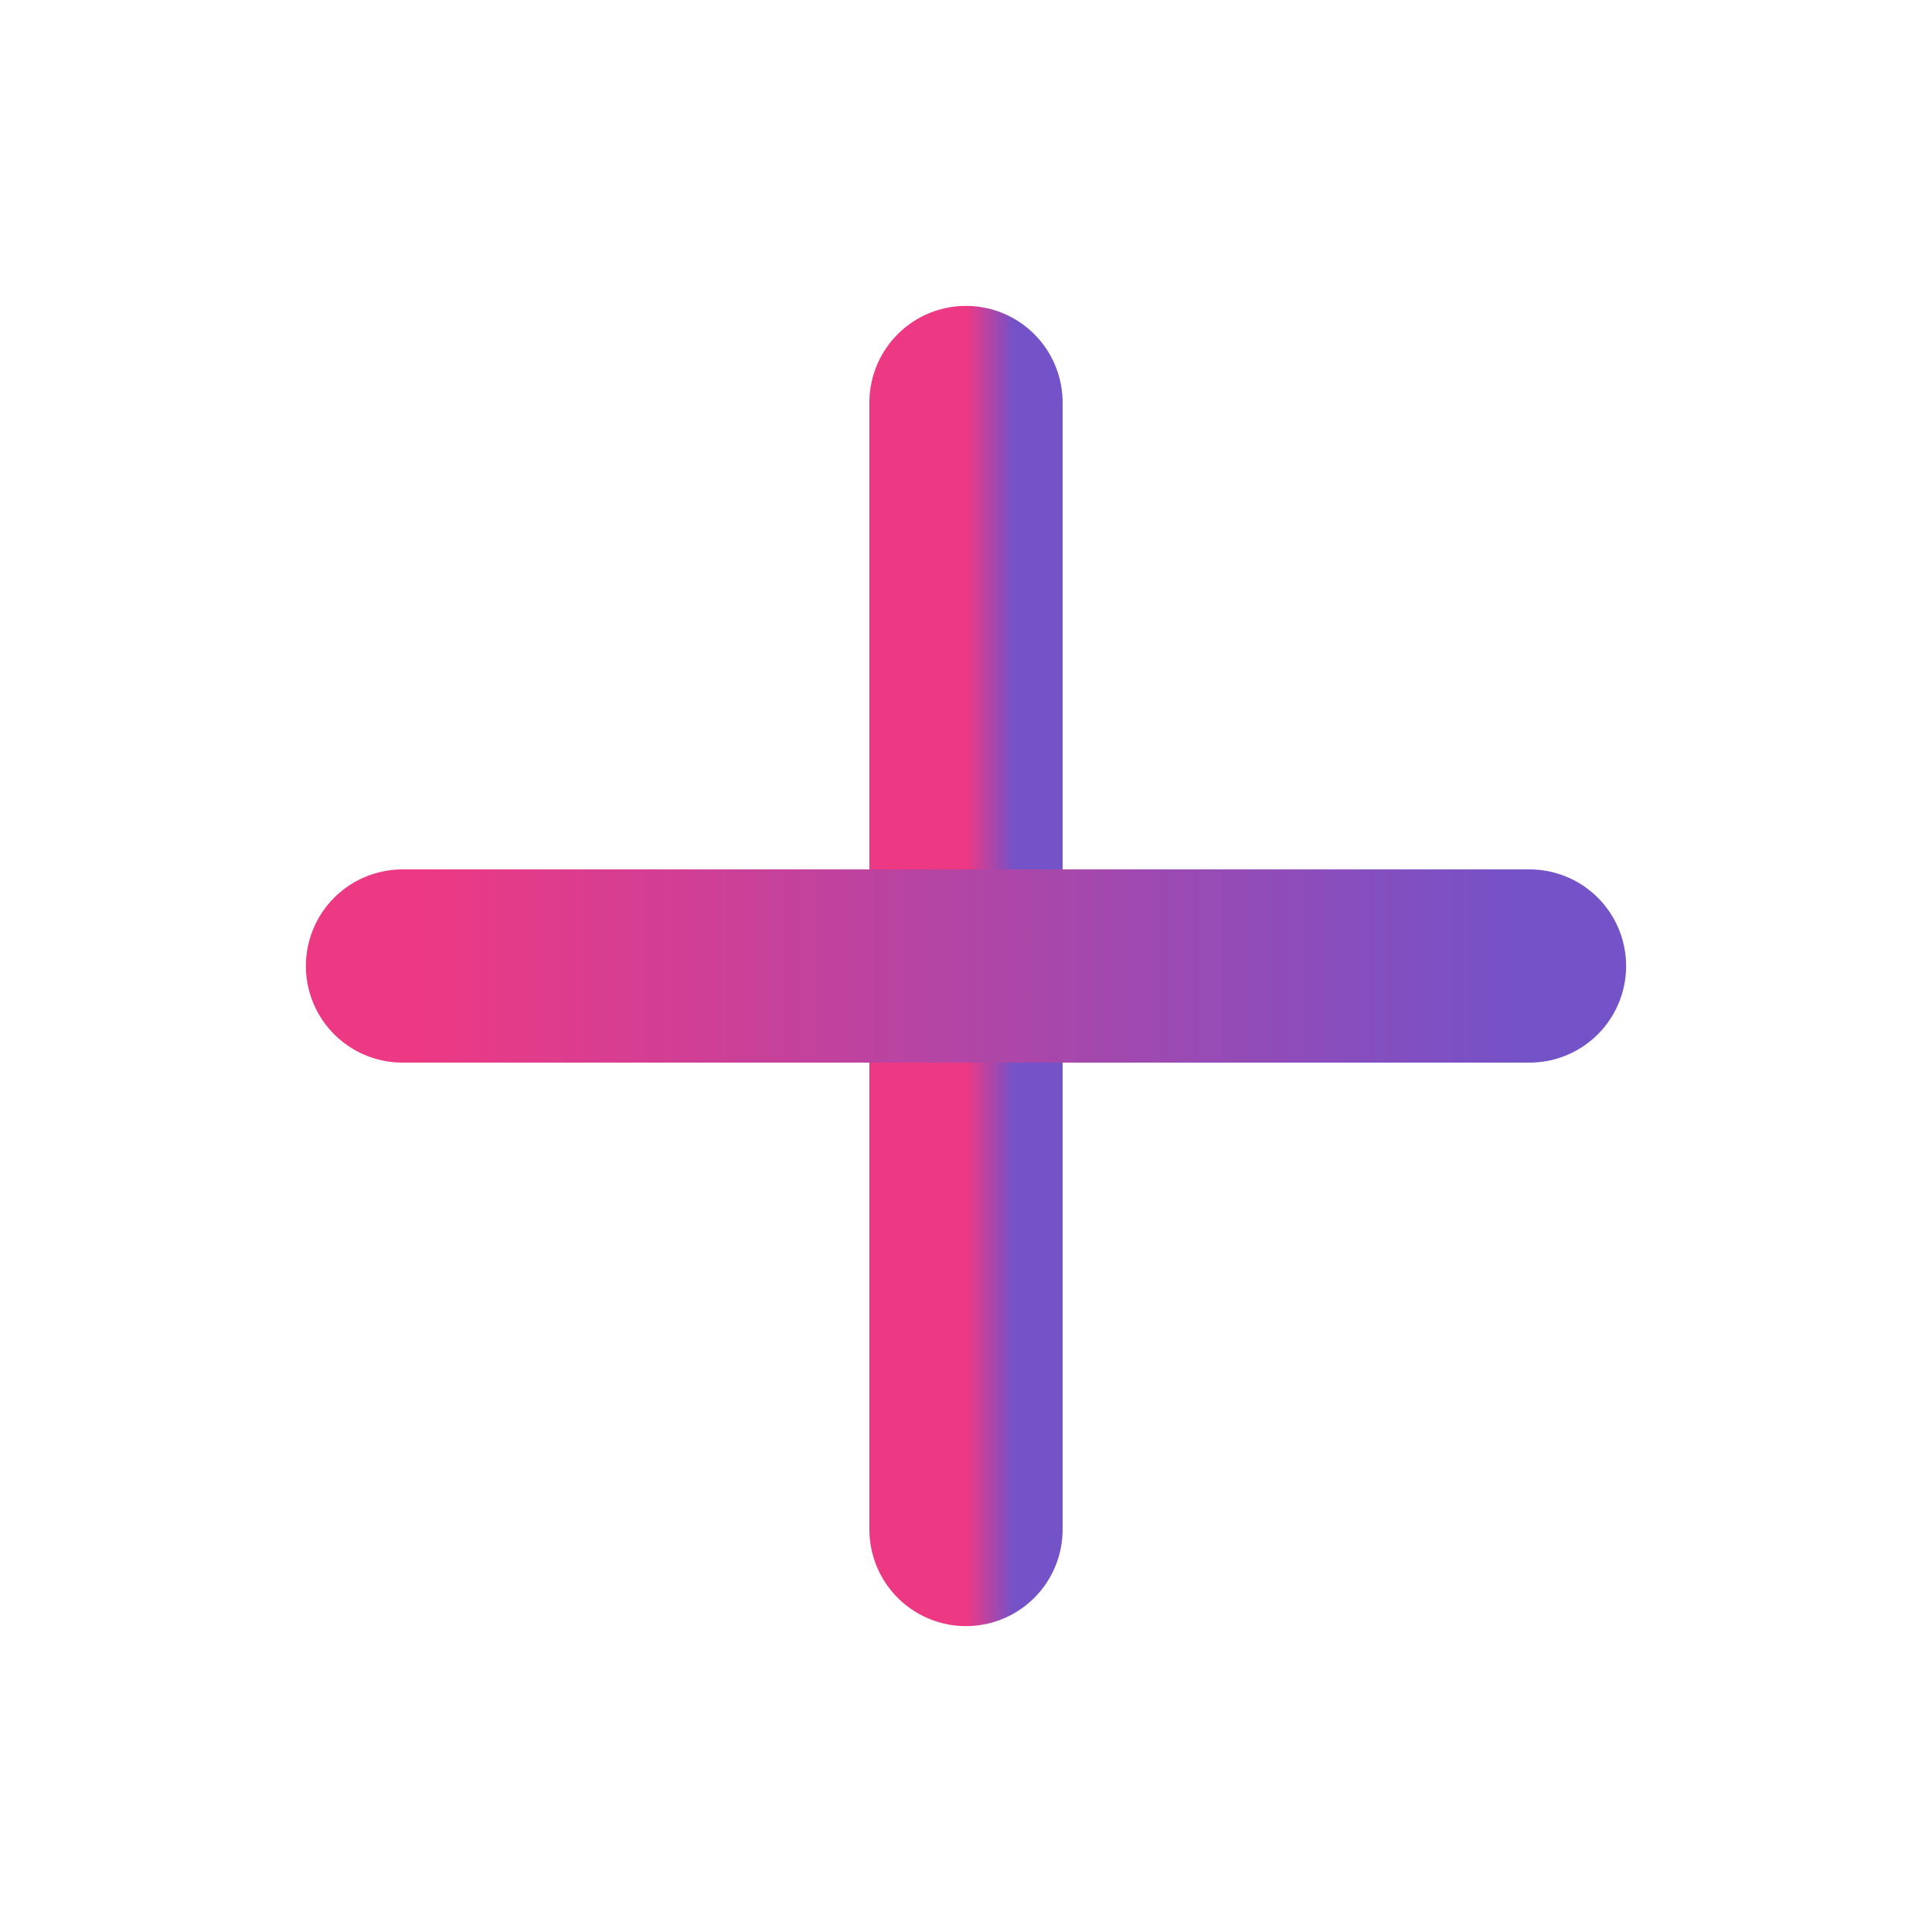 <svg width="40" height="40" viewBox="0 0 40 40" fill="none" xmlns="http://www.w3.org/2000/svg">
<path d="M20 8.333V31.667" stroke="url(#paint0_linear_739_312)" stroke-width="4" stroke-linecap="round" stroke-linejoin="round"/>
<path d="M8.333 20H31.667" stroke="url(#paint1_linear_739_312)" stroke-width="4" stroke-linecap="round" stroke-linejoin="round"/>
<defs>
<linearGradient id="paint0_linear_739_312" x1="20" y1="20" x2="21" y2="20" gradientUnits="userSpaceOnUse">
<stop stop-color="#ED3984"/>
<stop offset="0.016" stop-color="#ED3984"/>
<stop offset="1" stop-color="#7452C8"/>
</linearGradient>
<linearGradient id="paint1_linear_739_312" x1="8.333" y1="20.5" x2="31.667" y2="20.5" gradientUnits="userSpaceOnUse">
<stop stop-color="#ED3984"/>
<stop offset="0.016" stop-color="#ED3984"/>
<stop offset="1" stop-color="#7452C8"/>
</linearGradient>
</defs>
</svg>
